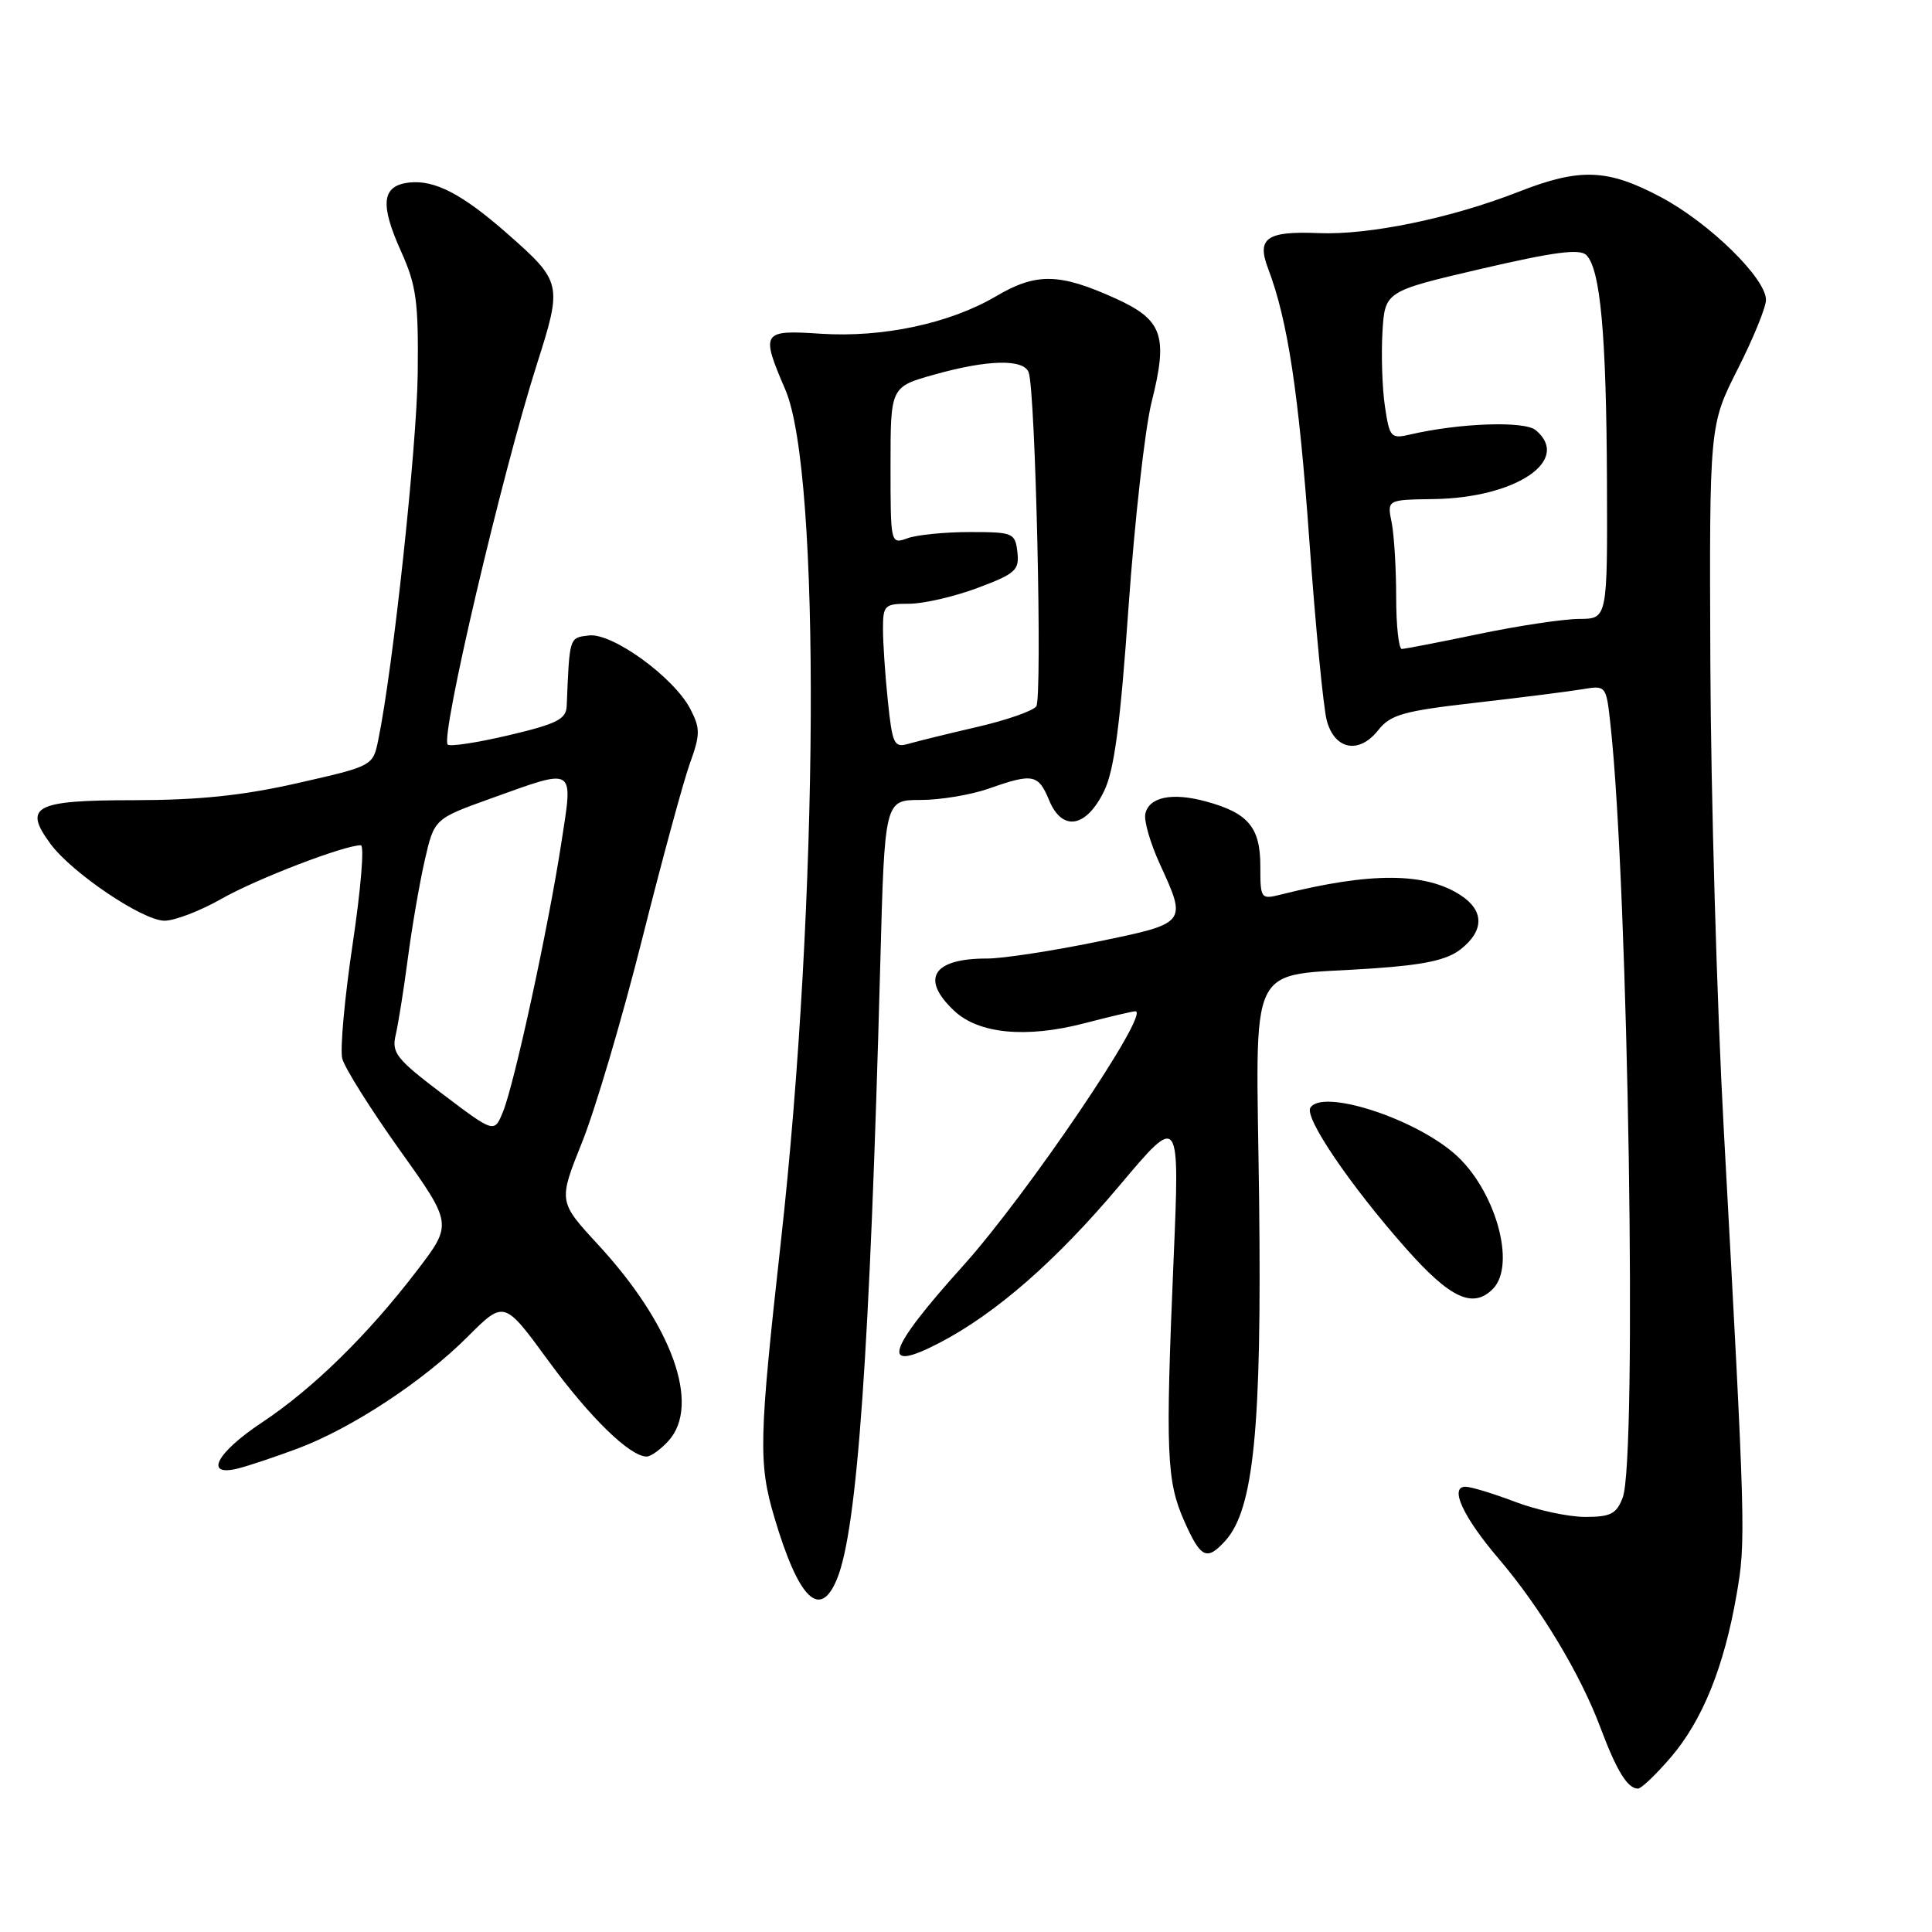 <?xml version="1.0" encoding="UTF-8" standalone="no"?>
<!DOCTYPE svg PUBLIC "-//W3C//DTD SVG 1.1//EN" "http://www.w3.org/Graphics/SVG/1.1/DTD/svg11.dtd" >
<svg xmlns="http://www.w3.org/2000/svg" xmlns:xlink="http://www.w3.org/1999/xlink" version="1.1" viewBox="0 0 256 256">
 <g >
 <path fill="currentColor"
d=" M 221.41 232.83 C 225.58 227.96 228.44 220.89 230.10 211.34 C 231.35 204.19 231.31 202.75 228.40 149.50 C 227.50 133.00 226.70 105.29 226.63 87.92 C 226.50 56.34 226.50 56.34 230.25 48.92 C 232.32 44.84 234.01 40.70 234.00 39.73 C 234.00 36.88 226.50 29.54 220.11 26.14 C 213.02 22.36 209.37 22.22 201.23 25.41 C 192.31 28.91 181.42 31.16 174.76 30.89 C 167.83 30.60 166.49 31.54 168.03 35.59 C 170.63 42.41 172.10 52.11 173.50 71.68 C 174.32 83.13 175.36 93.85 175.81 95.50 C 176.87 99.37 180.10 99.96 182.63 96.74 C 184.26 94.69 185.94 94.21 195.50 93.12 C 201.55 92.43 207.92 91.62 209.67 91.33 C 212.83 90.80 212.83 90.80 213.41 96.15 C 215.76 117.64 216.95 193.36 215.02 198.43 C 214.20 200.60 213.42 201.00 210.04 201.00 C 207.83 201.00 203.65 200.10 200.76 199.00 C 197.87 197.90 194.91 197.00 194.18 197.00 C 192.01 197.00 193.87 201.01 198.60 206.56 C 204.10 213.00 209.42 221.84 212.07 228.93 C 214.22 234.66 215.66 237.00 217.04 237.00 C 217.48 237.00 219.45 235.12 221.41 232.83 Z  M 110.90 209.24 C 113.60 202.72 115.26 179.07 116.64 127.75 C 117.22 106.00 117.22 106.00 121.98 106.00 C 124.60 106.00 128.66 105.32 131.00 104.50 C 136.87 102.43 137.58 102.57 139.02 106.05 C 140.75 110.22 143.92 109.69 146.29 104.84 C 147.64 102.08 148.44 96.05 149.54 80.39 C 150.35 68.95 151.72 56.74 152.60 53.25 C 154.81 44.44 154.07 42.37 147.71 39.50 C 140.36 36.18 137.28 36.13 131.99 39.25 C 125.86 42.86 116.96 44.76 108.75 44.22 C 100.95 43.70 100.77 43.98 104.06 51.63 C 108.80 62.69 108.50 119.38 103.46 164.62 C 100.56 190.69 100.48 193.90 102.61 201.07 C 105.82 211.90 108.65 214.69 110.90 209.24 Z  M 162.37 204.15 C 166.13 199.99 167.20 189.21 166.84 159.07 C 166.45 126.31 164.89 129.50 181.81 128.33 C 188.78 127.85 191.74 127.21 193.56 125.77 C 196.67 123.33 196.67 120.67 193.57 118.64 C 188.90 115.58 181.64 115.54 169.73 118.53 C 167.06 119.20 167.00 119.11 167.00 114.76 C 167.00 109.62 165.39 107.71 159.77 106.19 C 155.30 104.97 152.23 105.61 151.76 107.85 C 151.56 108.76 152.43 111.75 153.69 114.50 C 157.30 122.39 157.36 122.32 145.25 124.81 C 139.34 126.02 132.85 127.01 130.83 127.01 C 123.61 126.99 121.90 129.68 126.44 133.94 C 129.68 136.99 135.97 137.59 143.64 135.60 C 147.02 134.72 150.08 134.00 150.44 134.00 C 152.55 134.00 136.10 158.30 127.60 167.74 C 117.43 179.03 116.51 182.10 124.55 177.90 C 132.03 173.99 139.99 167.02 148.41 157.01 C 156.33 147.60 156.33 147.60 155.50 167.05 C 154.42 192.52 154.57 196.25 156.92 201.55 C 159.10 206.48 159.91 206.87 162.37 204.15 Z  M 39.44 191.94 C 46.59 189.26 56.06 183.04 61.97 177.12 C 66.80 172.29 66.80 172.29 72.64 180.28 C 78.17 187.84 83.47 193.00 85.69 193.00 C 86.24 193.00 87.54 192.06 88.58 190.92 C 92.88 186.16 89.08 175.57 79.24 164.91 C 73.98 159.21 73.98 159.21 77.13 151.35 C 78.87 147.03 82.44 134.95 85.07 124.50 C 87.70 114.05 90.55 103.55 91.41 101.17 C 92.80 97.32 92.80 96.52 91.48 93.96 C 89.31 89.76 81.16 83.84 78.05 84.20 C 75.41 84.51 75.47 84.32 75.09 93.57 C 75.01 95.30 73.78 95.92 67.43 97.42 C 63.27 98.40 59.62 98.96 59.32 98.66 C 58.33 97.66 66.51 62.79 71.14 48.26 C 74.53 37.64 74.46 37.34 67.27 31.00 C 61.26 25.71 57.59 23.80 54.19 24.19 C 50.59 24.61 50.31 27.03 53.15 33.33 C 55.17 37.82 55.46 39.95 55.35 49.50 C 55.23 59.23 52.09 88.47 50.13 98.00 C 49.42 101.50 49.42 101.50 39.46 103.76 C 32.17 105.42 26.34 106.02 17.71 106.03 C 4.57 106.03 3.02 106.85 6.70 111.83 C 9.56 115.69 18.93 122.00 21.80 122.00 C 23.15 122.00 26.56 120.69 29.38 119.08 C 33.99 116.46 45.59 112.00 47.81 112.00 C 48.30 112.00 47.81 117.85 46.74 125.01 C 45.67 132.16 45.04 139.03 45.35 140.26 C 45.66 141.49 49.08 146.93 52.94 152.35 C 59.97 162.19 59.97 162.19 55.26 168.35 C 48.74 176.88 41.47 184.00 34.72 188.48 C 28.65 192.51 26.98 195.72 31.54 194.58 C 32.94 194.23 36.49 193.04 39.44 191.94 Z  M 197.80 170.80 C 200.99 167.61 198.11 157.51 192.67 152.82 C 187.14 148.06 175.19 144.27 173.63 146.78 C 172.81 148.11 178.96 157.14 186.31 165.44 C 192.17 172.05 195.16 173.44 197.80 170.80 Z  M 185.00 79.12 C 185.00 75.34 184.73 70.89 184.40 69.23 C 183.79 66.22 183.79 66.22 189.95 66.13 C 200.88 65.98 208.29 60.97 203.48 56.99 C 201.99 55.75 193.32 56.06 186.83 57.58 C 184.30 58.17 184.12 57.96 183.51 53.85 C 183.15 51.46 183.01 47.05 183.18 44.05 C 183.50 38.60 183.50 38.60 196.27 35.62 C 205.91 33.38 209.33 32.93 210.20 33.80 C 212.06 35.66 212.85 44.30 212.93 63.75 C 213.00 82.00 213.00 82.00 209.25 82.01 C 207.19 82.02 201.22 82.91 196.00 84.00 C 190.78 85.09 186.16 85.98 185.75 85.99 C 185.34 85.99 185.00 82.91 185.00 79.12 Z  M 117.65 92.93 C 117.29 89.51 117.00 85.20 117.00 83.35 C 117.00 80.19 117.20 80.00 120.46 80.00 C 122.37 80.00 126.44 79.06 129.52 77.91 C 134.57 76.02 135.08 75.55 134.81 73.16 C 134.51 70.61 134.25 70.50 128.50 70.50 C 125.20 70.50 121.49 70.87 120.25 71.32 C 118.01 72.13 118.00 72.10 118.00 61.70 C 118.00 51.26 118.00 51.26 123.82 49.63 C 130.87 47.65 135.61 47.54 136.30 49.33 C 137.21 51.71 138.14 92.47 137.31 93.60 C 136.86 94.21 133.35 95.43 129.50 96.32 C 125.65 97.21 121.56 98.22 120.40 98.55 C 118.47 99.11 118.25 98.65 117.65 92.93 Z  M 58.65 144.97 C 52.53 140.34 51.87 139.51 52.43 137.14 C 52.77 135.69 53.50 131.12 54.04 127.00 C 54.58 122.88 55.59 117.03 56.28 114.00 C 57.54 108.50 57.54 108.50 65.02 105.81 C 76.39 101.73 75.96 101.45 74.37 111.75 C 72.65 122.93 68.16 143.62 66.65 147.31 C 65.50 150.15 65.50 150.15 58.65 144.97 Z "/>
</g>
</svg>